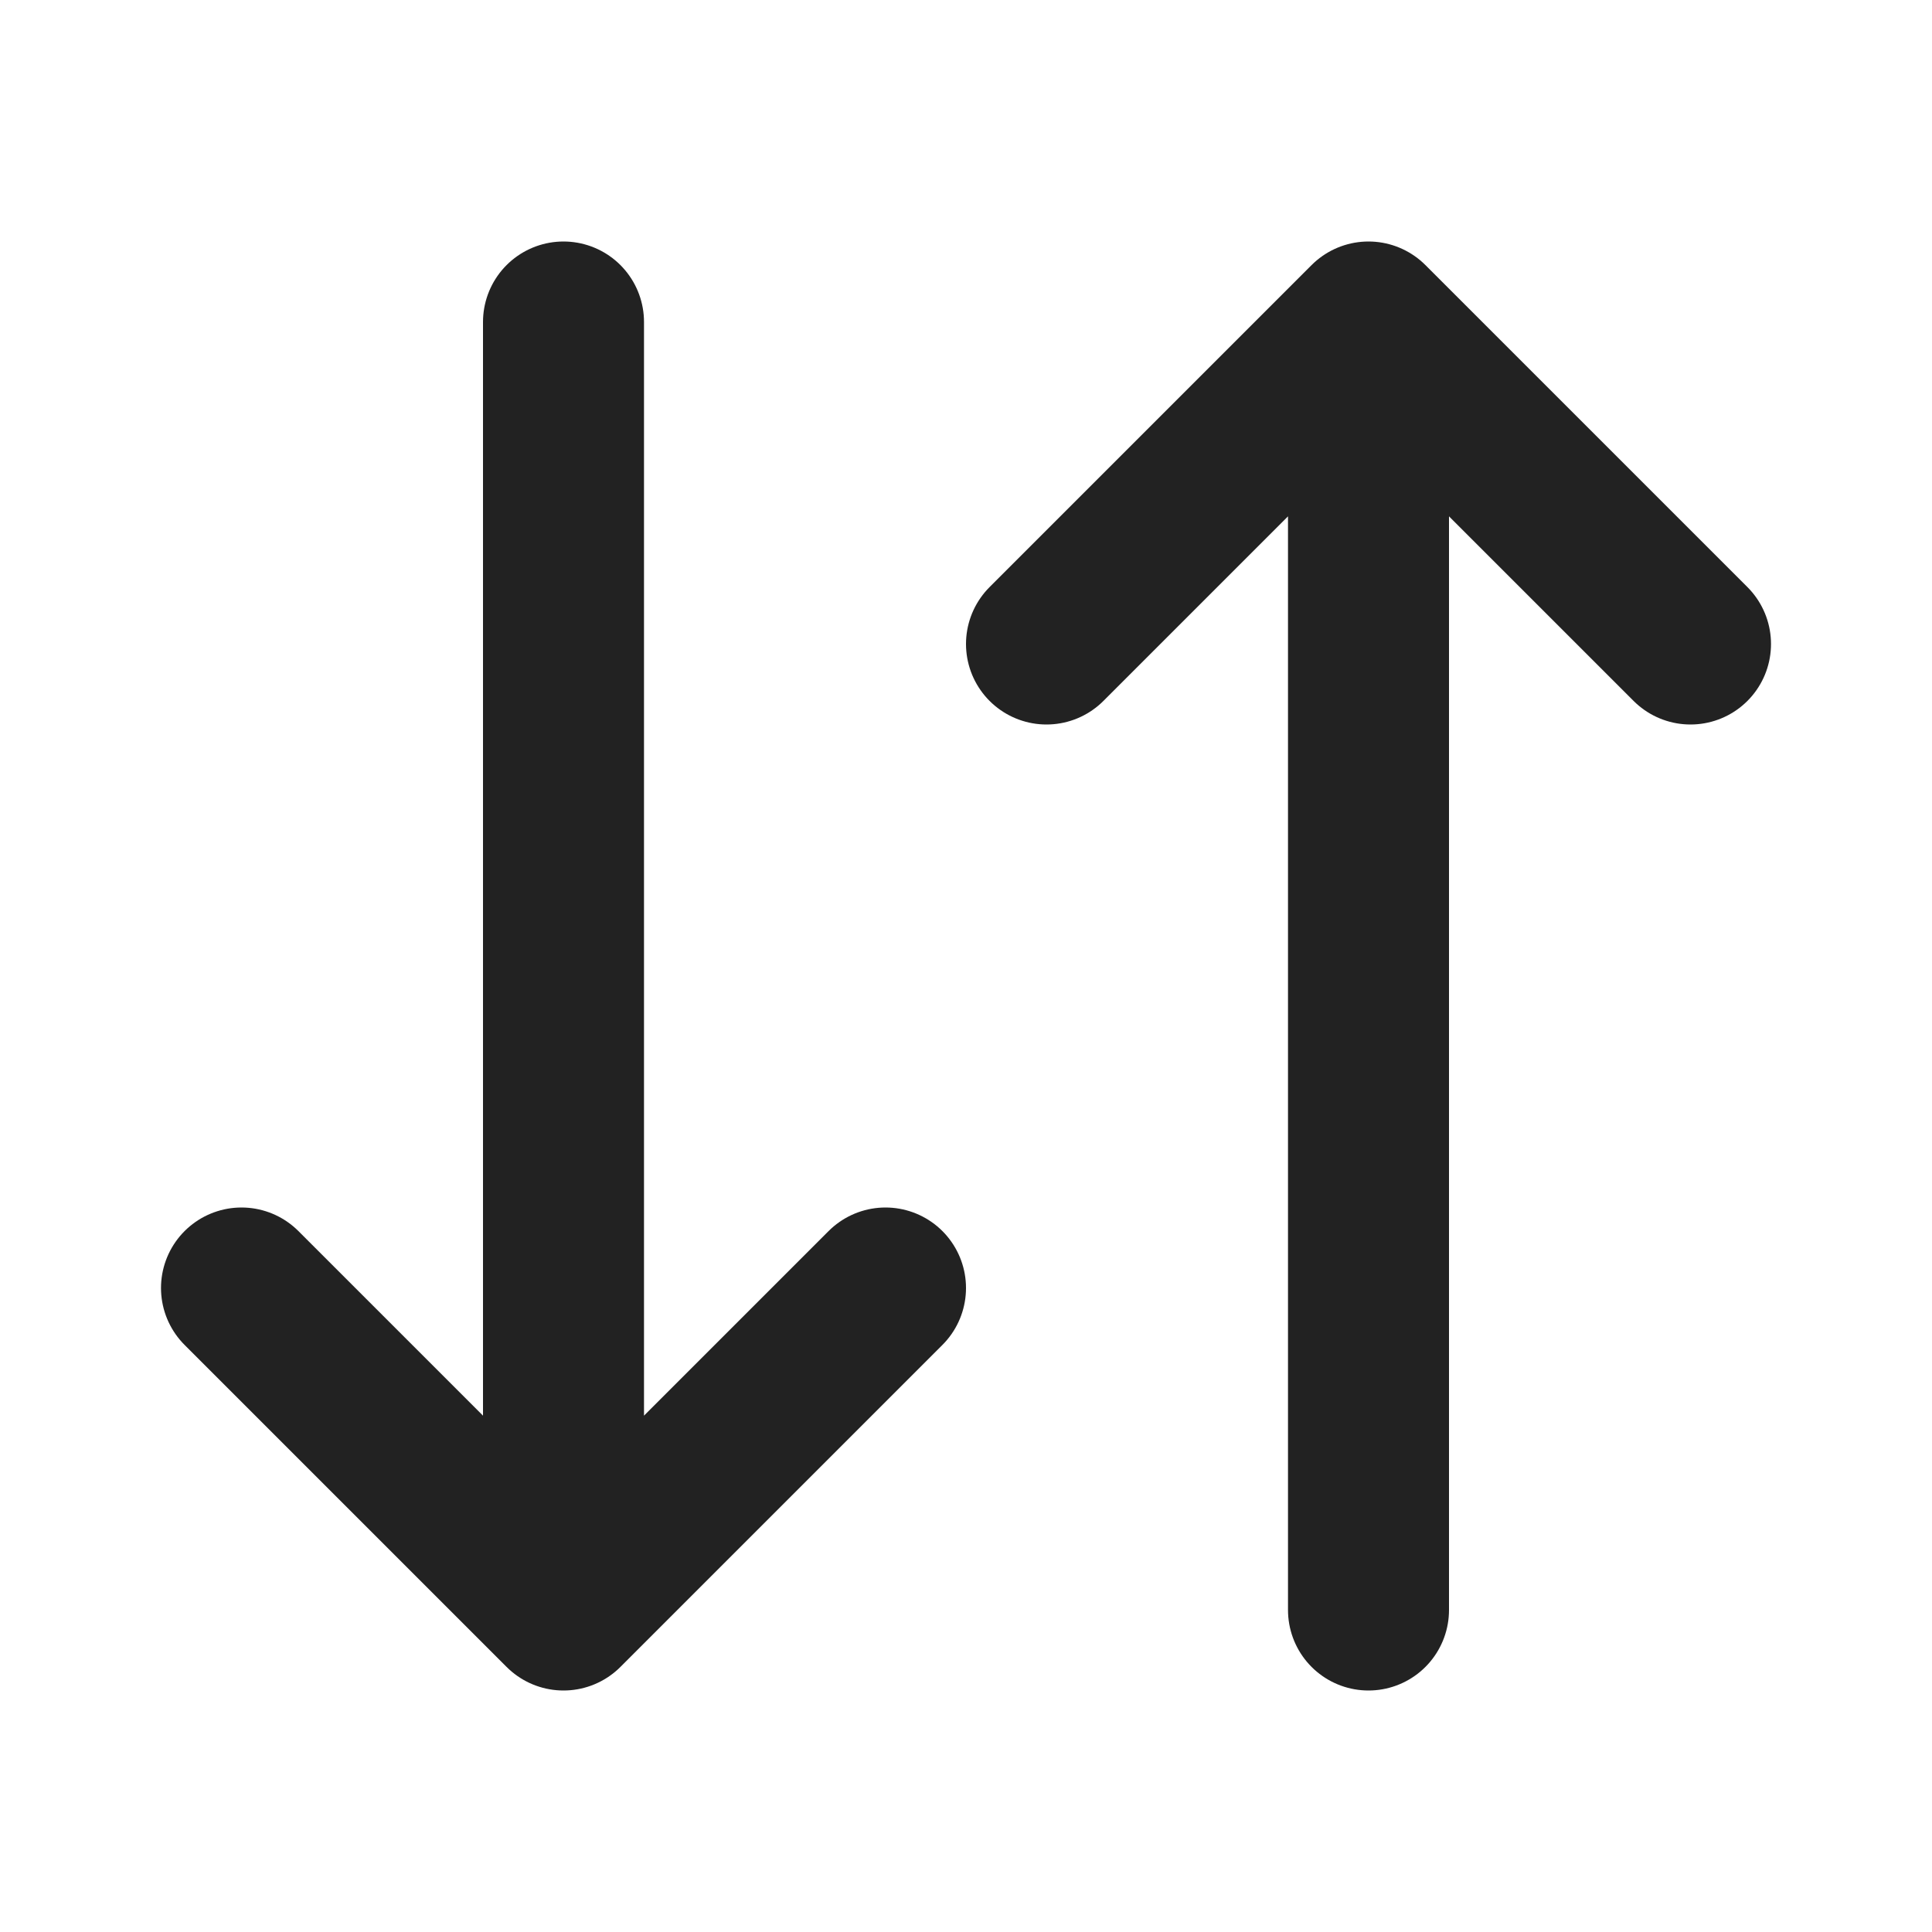 <svg xmlns="http://www.w3.org/2000/svg" width="24" height="24" viewBox="0 0 24 24" fill="none">
<path d="M7 4V20M7 20L3 16M7 20L11 16M17 20V4M17 4L13 8M17 4L21 8" stroke="#222222" stroke-width="2" stroke-linecap="round" stroke-linejoin="round"/>
</svg>
